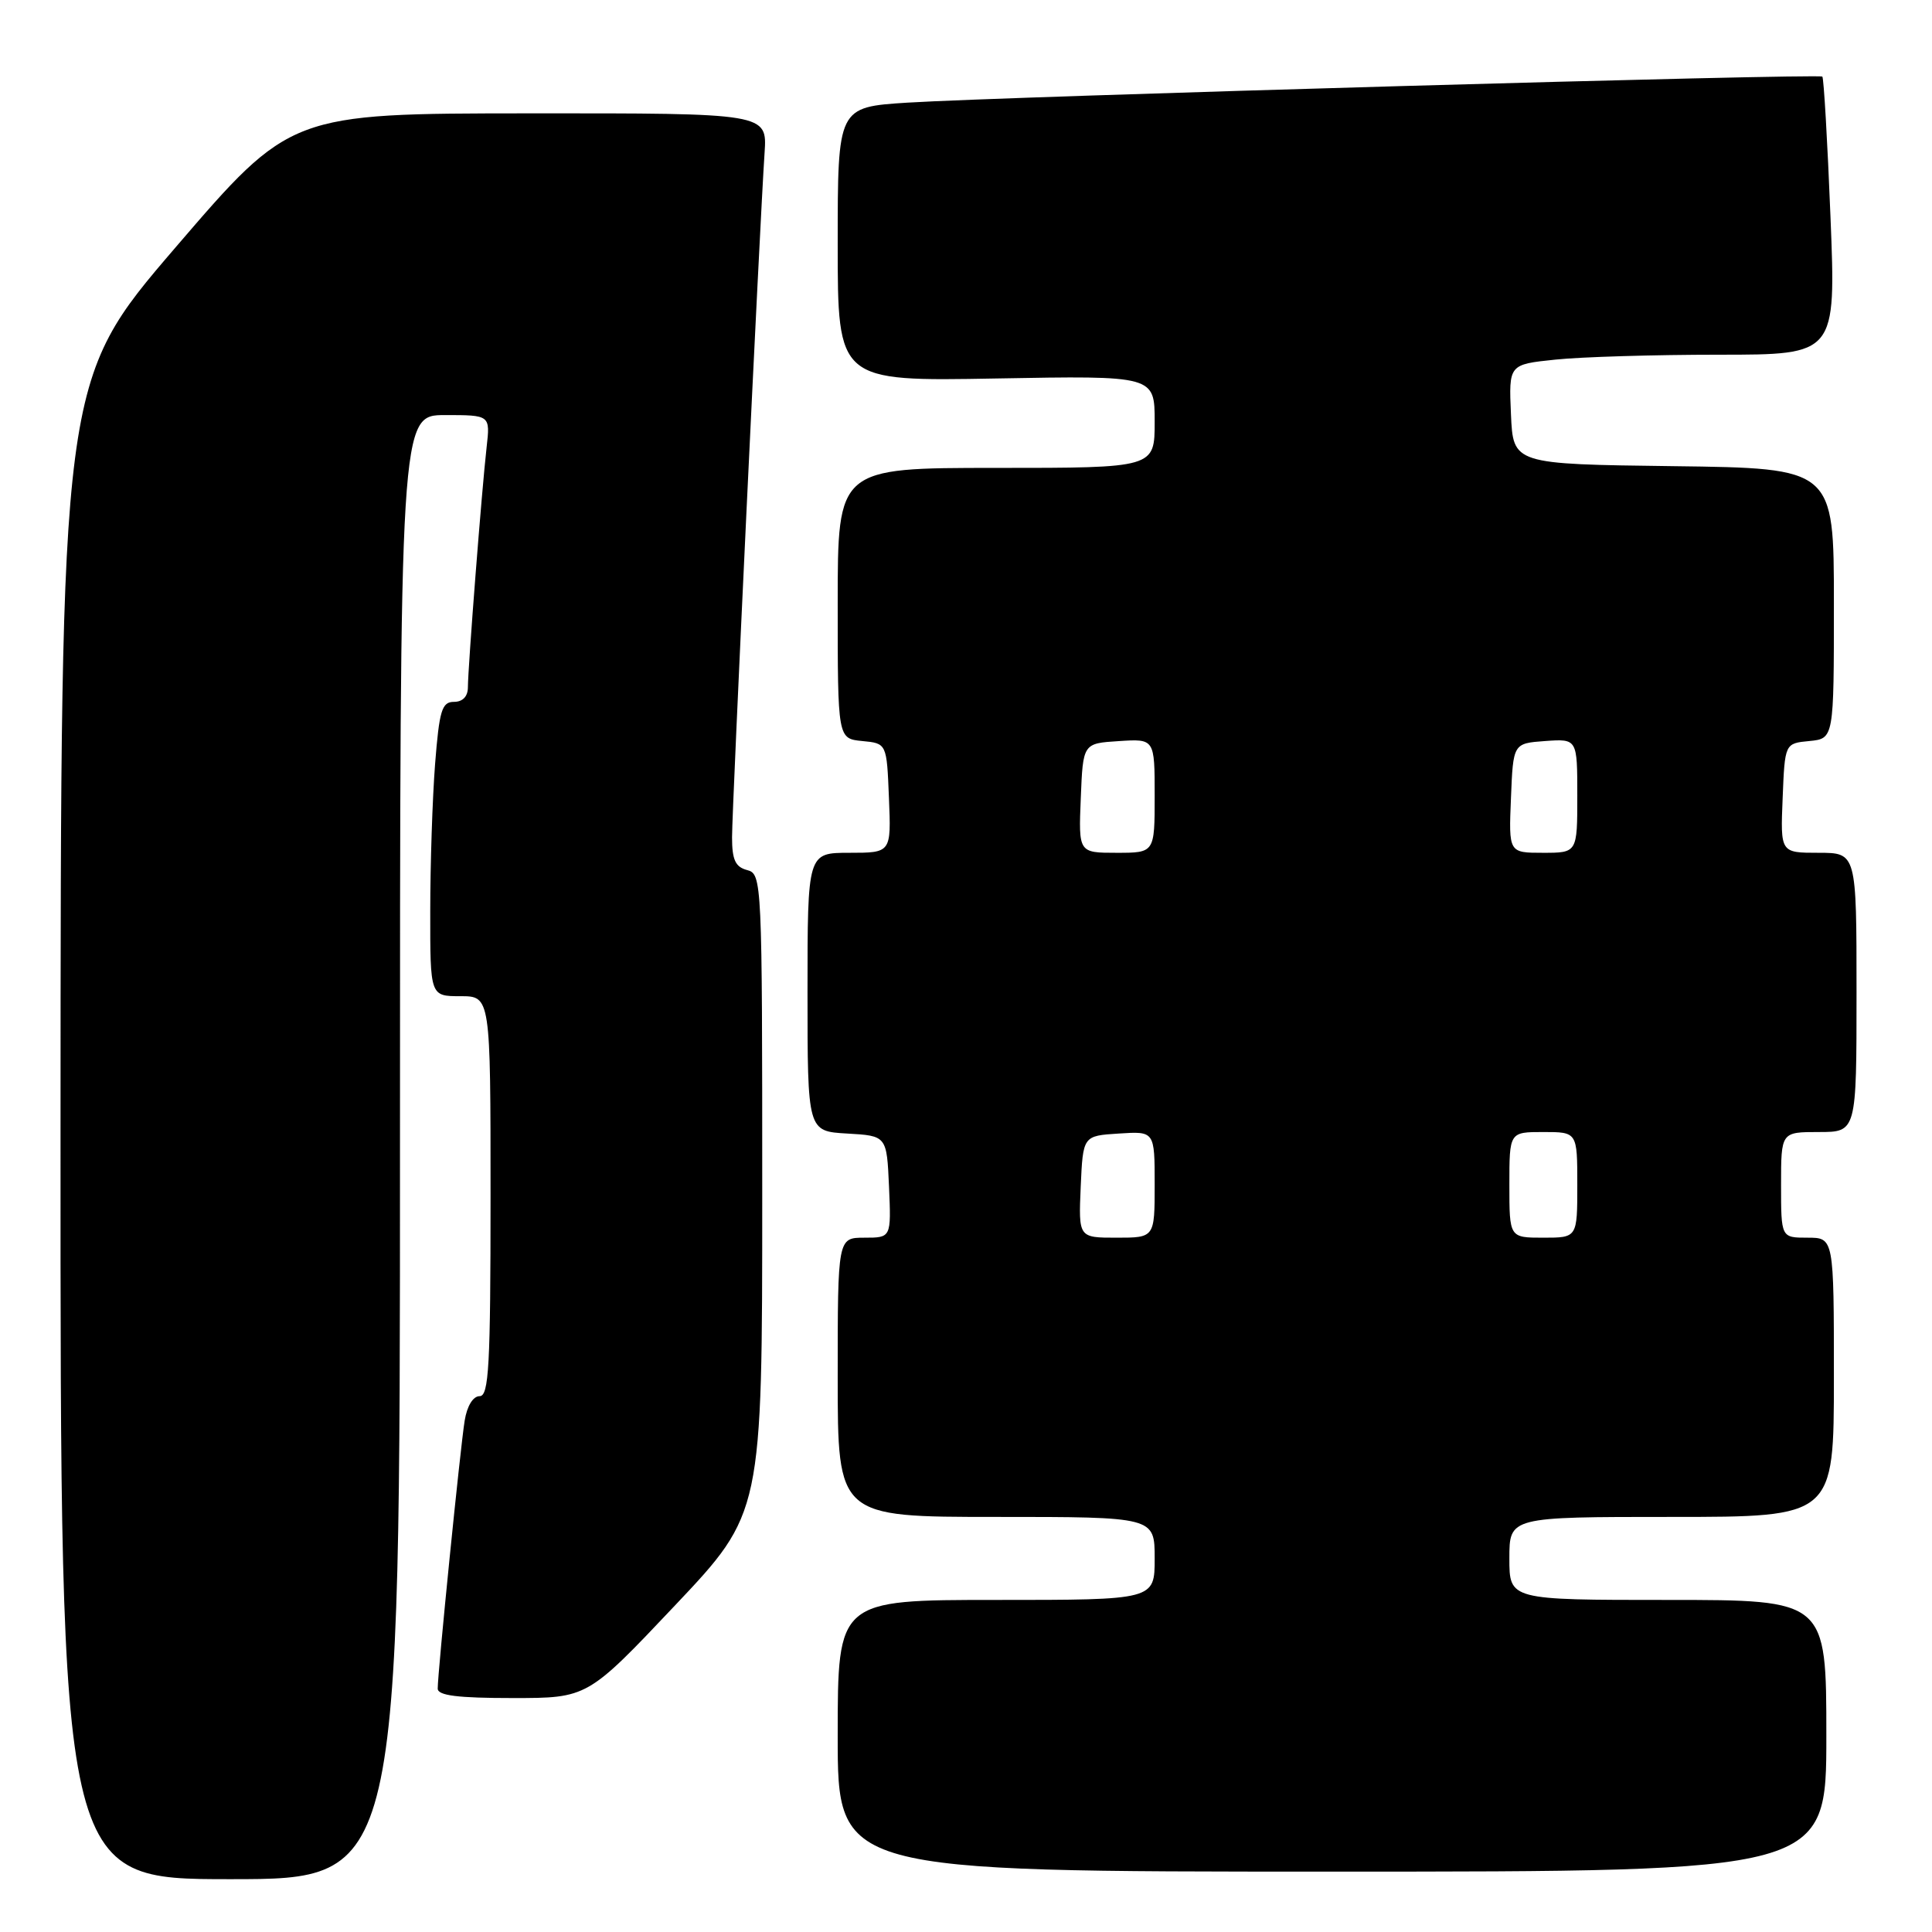 <?xml version="1.0" encoding="UTF-8" standalone="no"?>
<!DOCTYPE svg PUBLIC "-//W3C//DTD SVG 1.1//EN" "http://www.w3.org/Graphics/SVG/1.1/DTD/svg11.dtd" >
<svg xmlns="http://www.w3.org/2000/svg" xmlns:xlink="http://www.w3.org/1999/xlink" version="1.1" viewBox="0 0 256 256">
 <g >
 <path fill="currentColor"
d=" M 53.00 152.00 C 53.00 55.00 53.00 55.00 58.98 55.00 C 64.96 55.00 64.96 55.00 64.48 59.25 C 63.85 64.74 62.00 88.52 62.00 91.05 C 62.00 92.28 61.32 93.00 60.15 93.00 C 58.55 93.00 58.21 94.12 57.65 101.25 C 57.30 105.79 57.01 114.56 57.01 120.75 C 57.00 132.00 57.00 132.00 61.00 132.00 C 65.00 132.00 65.00 132.00 65.00 158.50 C 65.00 181.02 64.78 185.00 63.55 185.00 C 62.68 185.00 61.88 186.31 61.57 188.25 C 61.00 191.73 57.99 221.67 58.00 223.75 C 58.00 224.67 60.65 225.00 67.92 225.00 C 77.84 225.00 77.84 225.00 89.42 212.75 C 101.00 200.50 101.00 200.50 101.00 158.16 C 101.00 116.65 100.96 115.80 99.00 115.29 C 97.44 114.88 97.00 113.93 97.00 110.95 C 97.00 107.01 100.68 29.59 101.31 20.25 C 101.66 15.00 101.66 15.00 70.08 15.02 C 38.50 15.04 38.50 15.04 23.27 32.77 C 8.05 50.50 8.05 50.50 8.02 149.75 C 8.00 249.00 8.00 249.00 30.50 249.00 C 53.00 249.00 53.00 249.00 53.00 152.00 Z  M 242.00 230.00 C 242.00 212.00 242.00 212.00 221.00 212.00 C 200.00 212.00 200.00 212.00 200.00 206.50 C 200.00 201.00 200.00 201.00 221.50 201.00 C 243.00 201.00 243.00 201.00 243.00 182.50 C 243.00 164.00 243.00 164.00 239.50 164.00 C 236.00 164.00 236.00 164.00 236.00 157.00 C 236.00 150.00 236.00 150.00 241.00 150.00 C 246.00 150.00 246.00 150.00 246.00 131.50 C 246.00 113.00 246.00 113.00 240.96 113.00 C 235.91 113.00 235.91 113.00 236.21 105.75 C 236.50 98.50 236.50 98.50 239.75 98.19 C 243.00 97.87 243.00 97.87 243.00 79.96 C 243.00 62.04 243.00 62.04 221.75 61.77 C 200.50 61.50 200.50 61.50 200.21 54.90 C 199.92 48.29 199.92 48.29 206.10 47.65 C 209.51 47.29 219.26 47.00 227.78 47.00 C 243.28 47.00 243.28 47.00 242.55 28.75 C 242.15 18.71 241.66 10.34 241.47 10.15 C 241.05 9.72 133.12 12.79 120.25 13.60 C 111.00 14.19 111.00 14.19 111.00 32.36 C 111.00 50.53 111.00 50.53 132.00 50.15 C 153.00 49.77 153.00 49.77 153.00 55.89 C 153.00 62.00 153.00 62.00 132.00 62.00 C 111.00 62.00 111.00 62.00 111.00 79.94 C 111.00 97.87 111.00 97.87 114.25 98.19 C 117.50 98.50 117.50 98.50 117.79 105.75 C 118.09 113.00 118.09 113.00 112.54 113.00 C 107.00 113.00 107.00 113.00 107.00 131.45 C 107.00 149.90 107.00 149.90 112.25 150.20 C 117.50 150.50 117.50 150.50 117.80 157.25 C 118.09 164.00 118.09 164.00 114.55 164.00 C 111.00 164.00 111.00 164.00 111.00 182.50 C 111.00 201.00 111.00 201.00 132.00 201.00 C 153.00 201.00 153.00 201.00 153.00 206.50 C 153.00 212.00 153.00 212.00 132.00 212.00 C 111.00 212.00 111.00 212.00 111.00 230.00 C 111.00 248.00 111.00 248.00 176.50 248.00 C 242.00 248.00 242.00 248.00 242.00 230.00 Z  M 143.20 157.25 C 143.50 150.50 143.50 150.50 148.25 150.20 C 153.00 149.89 153.00 149.89 153.00 156.95 C 153.00 164.00 153.00 164.00 147.95 164.00 C 142.91 164.00 142.91 164.00 143.20 157.25 Z  M 200.00 157.00 C 200.00 150.00 200.00 150.00 204.50 150.00 C 209.00 150.00 209.00 150.00 209.00 157.00 C 209.00 164.00 209.00 164.00 204.50 164.00 C 200.00 164.00 200.00 164.00 200.00 157.00 Z  M 143.21 105.75 C 143.50 98.50 143.50 98.50 148.25 98.20 C 153.00 97.89 153.00 97.89 153.00 105.45 C 153.00 113.00 153.00 113.00 147.96 113.00 C 142.91 113.00 142.91 113.00 143.21 105.75 Z  M 200.21 105.75 C 200.50 98.50 200.50 98.50 204.75 98.19 C 209.00 97.89 209.00 97.89 209.00 105.44 C 209.00 113.00 209.00 113.00 204.46 113.00 C 199.91 113.00 199.91 113.00 200.21 105.75 Z "/>
</g>
</svg>